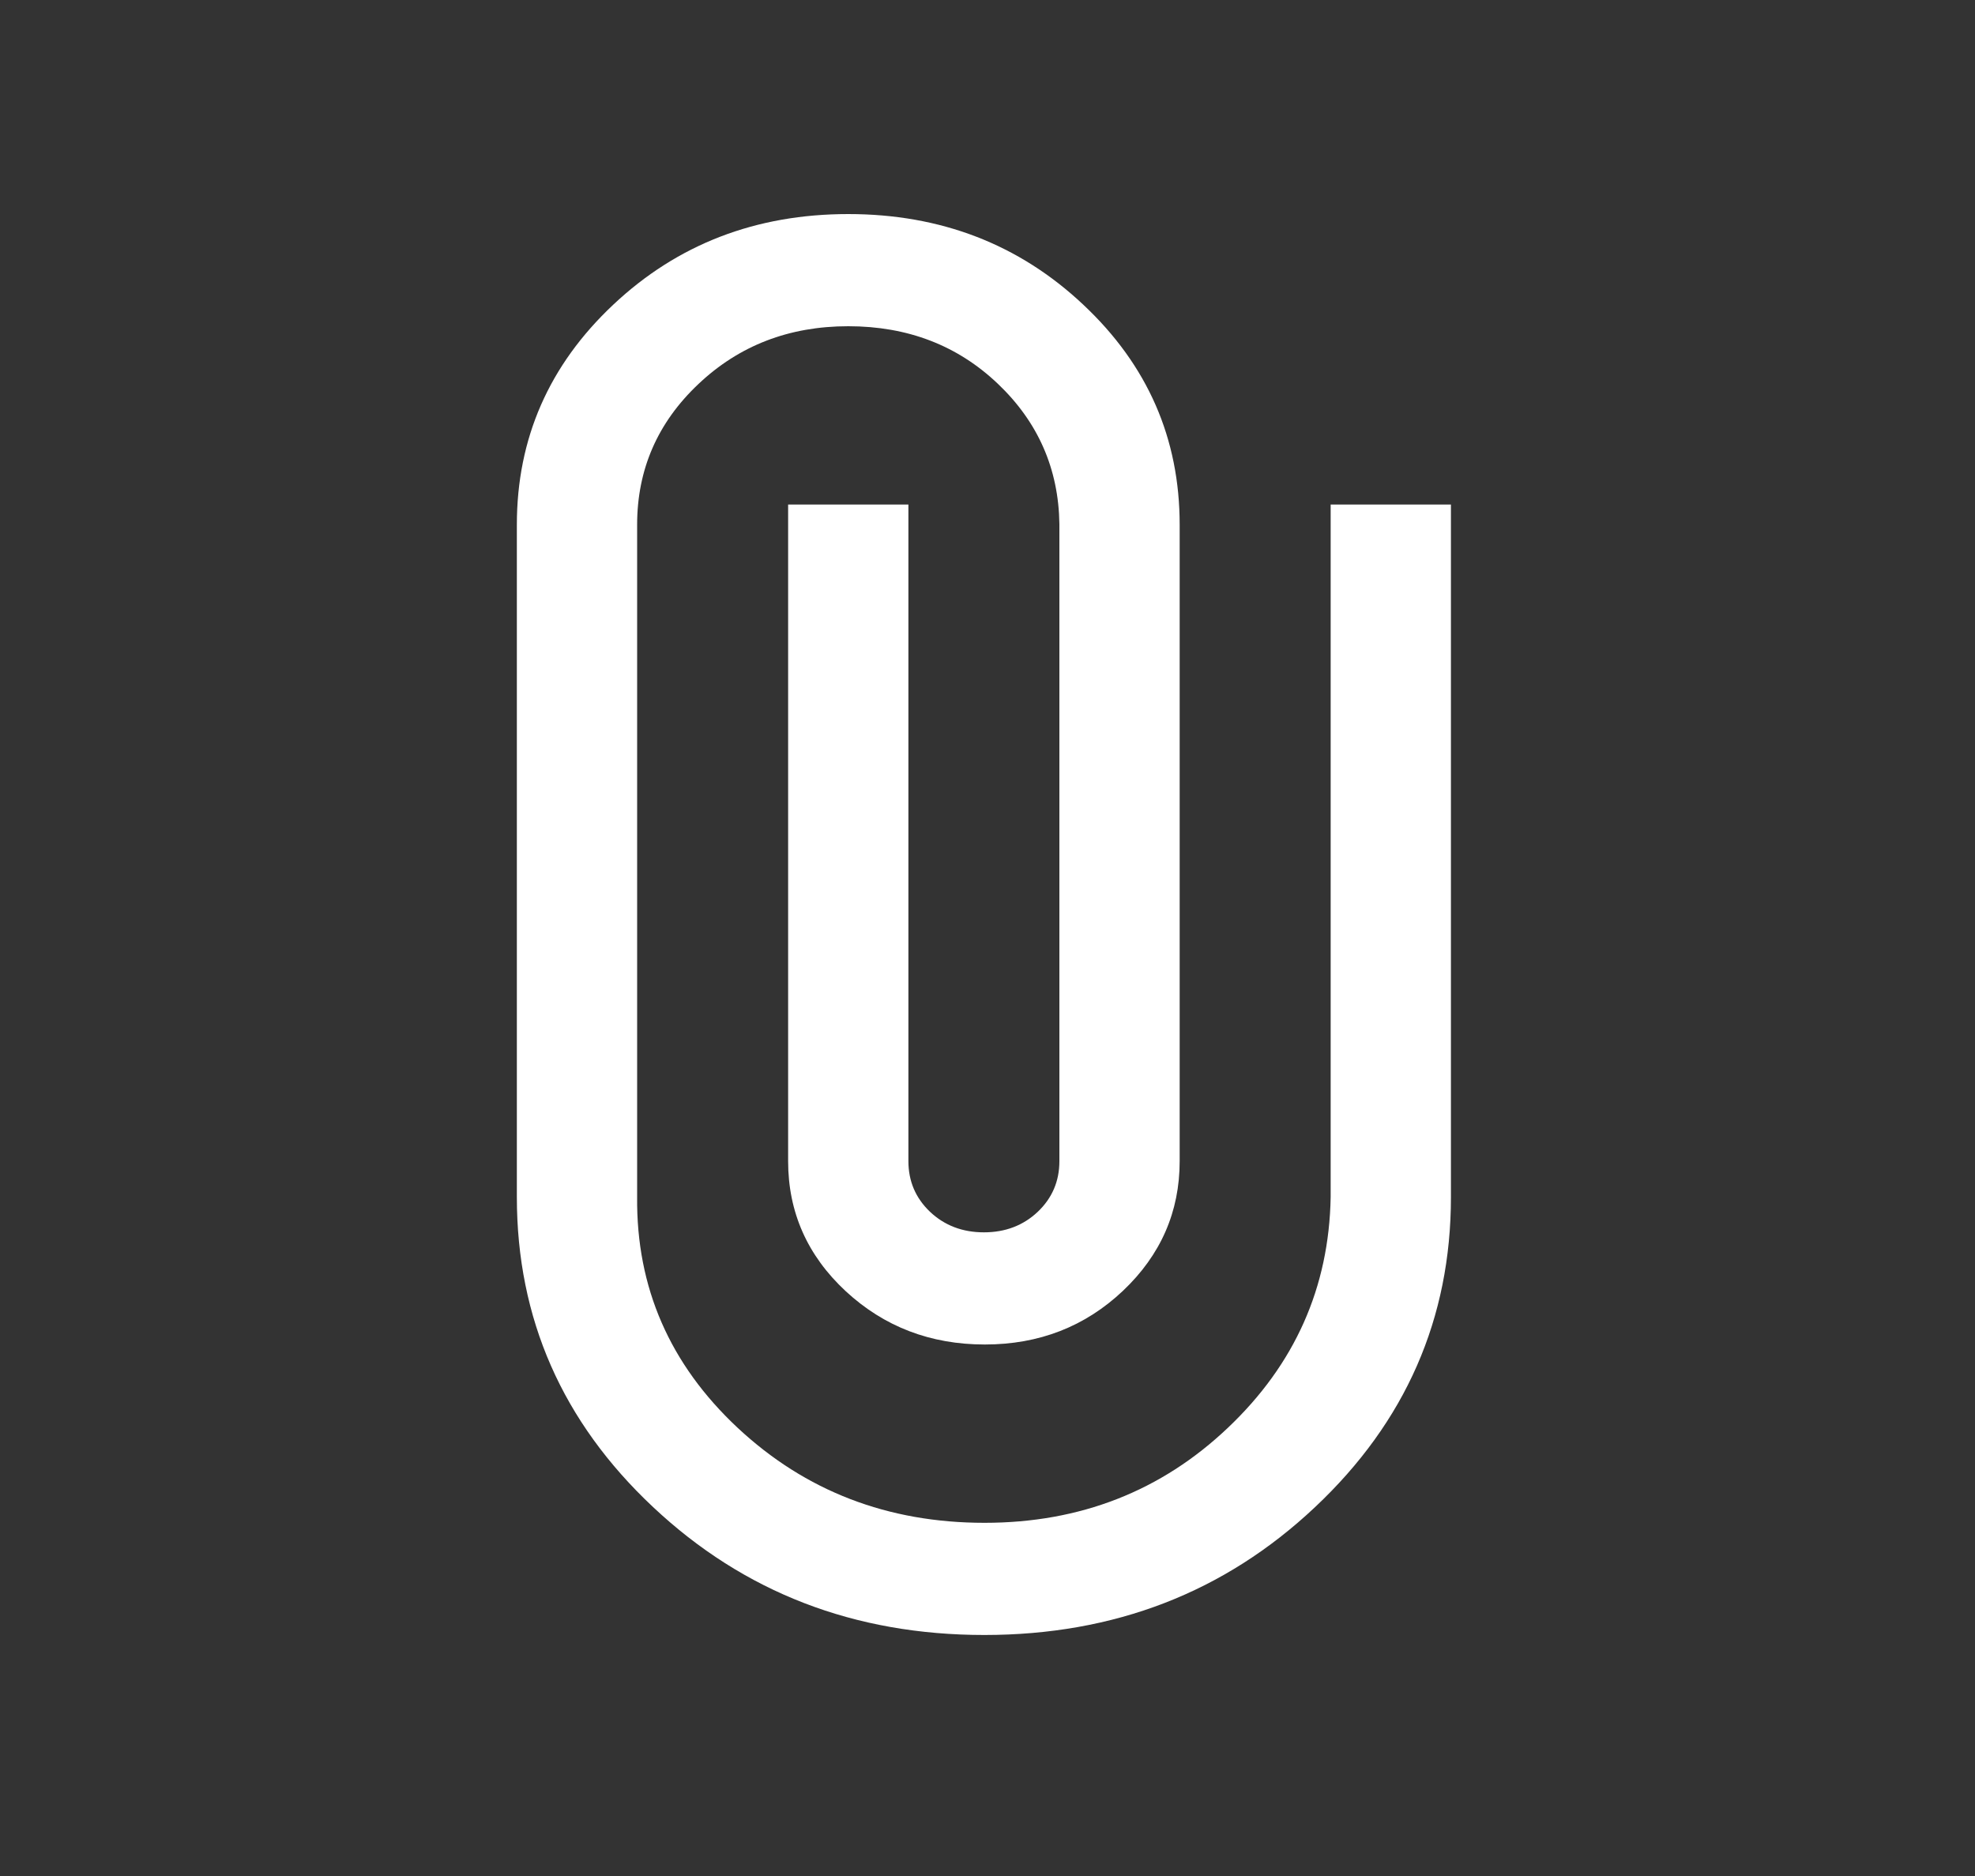 <svg width="20" height="19" viewBox="0 0 20 19" fill="none" xmlns="http://www.w3.org/2000/svg">
<rect x="0" y="0" width="20" height="19" fill="#333333" stroke="none"/>
<mask id="mask0_226_6804" style="mask-type:alpha" maskUnits="userSpaceOnUse" x="0" y="0" width="20" height="19">
<rect x="0.348" y="0.275" width="19.479" height="18.178" fill="#D9D9D9"/>
</mask>
<g mask="url(#mask0_226_6804)">
<path d="M14.693 12.124C14.693 13.354 14.234 14.401 13.317 15.264C12.4 16.128 11.283 16.559 9.968 16.559C8.652 16.559 7.534 16.128 6.614 15.264C5.694 14.401 5.234 13.354 5.234 12.124V5.314C5.234 4.44 5.56 3.697 6.21 3.086C6.86 2.474 7.654 2.168 8.59 2.168C9.526 2.168 10.32 2.474 10.97 3.086C11.621 3.697 11.946 4.44 11.946 5.314V11.76C11.946 12.272 11.755 12.71 11.372 13.073C10.989 13.435 10.523 13.617 9.973 13.617C9.422 13.617 8.953 13.437 8.564 13.077C8.176 12.716 7.981 12.277 7.981 11.76V5.11H9.199V11.76C9.199 11.963 9.272 12.134 9.418 12.273C9.564 12.411 9.746 12.481 9.964 12.481C10.181 12.481 10.363 12.411 10.509 12.273C10.655 12.134 10.728 11.963 10.728 11.76V5.307C10.72 4.748 10.512 4.274 10.104 3.886C9.696 3.498 9.191 3.304 8.59 3.304C7.991 3.304 7.485 3.499 7.072 3.89C6.659 4.28 6.452 4.755 6.452 5.314V12.124C6.443 13.04 6.783 13.818 7.469 14.46C8.156 15.102 8.99 15.423 9.97 15.423C10.937 15.423 11.759 15.102 12.435 14.46C13.112 13.818 13.459 13.04 13.475 12.124V5.11H14.693V12.124Z" fill="white"/>
</g>
</svg>
